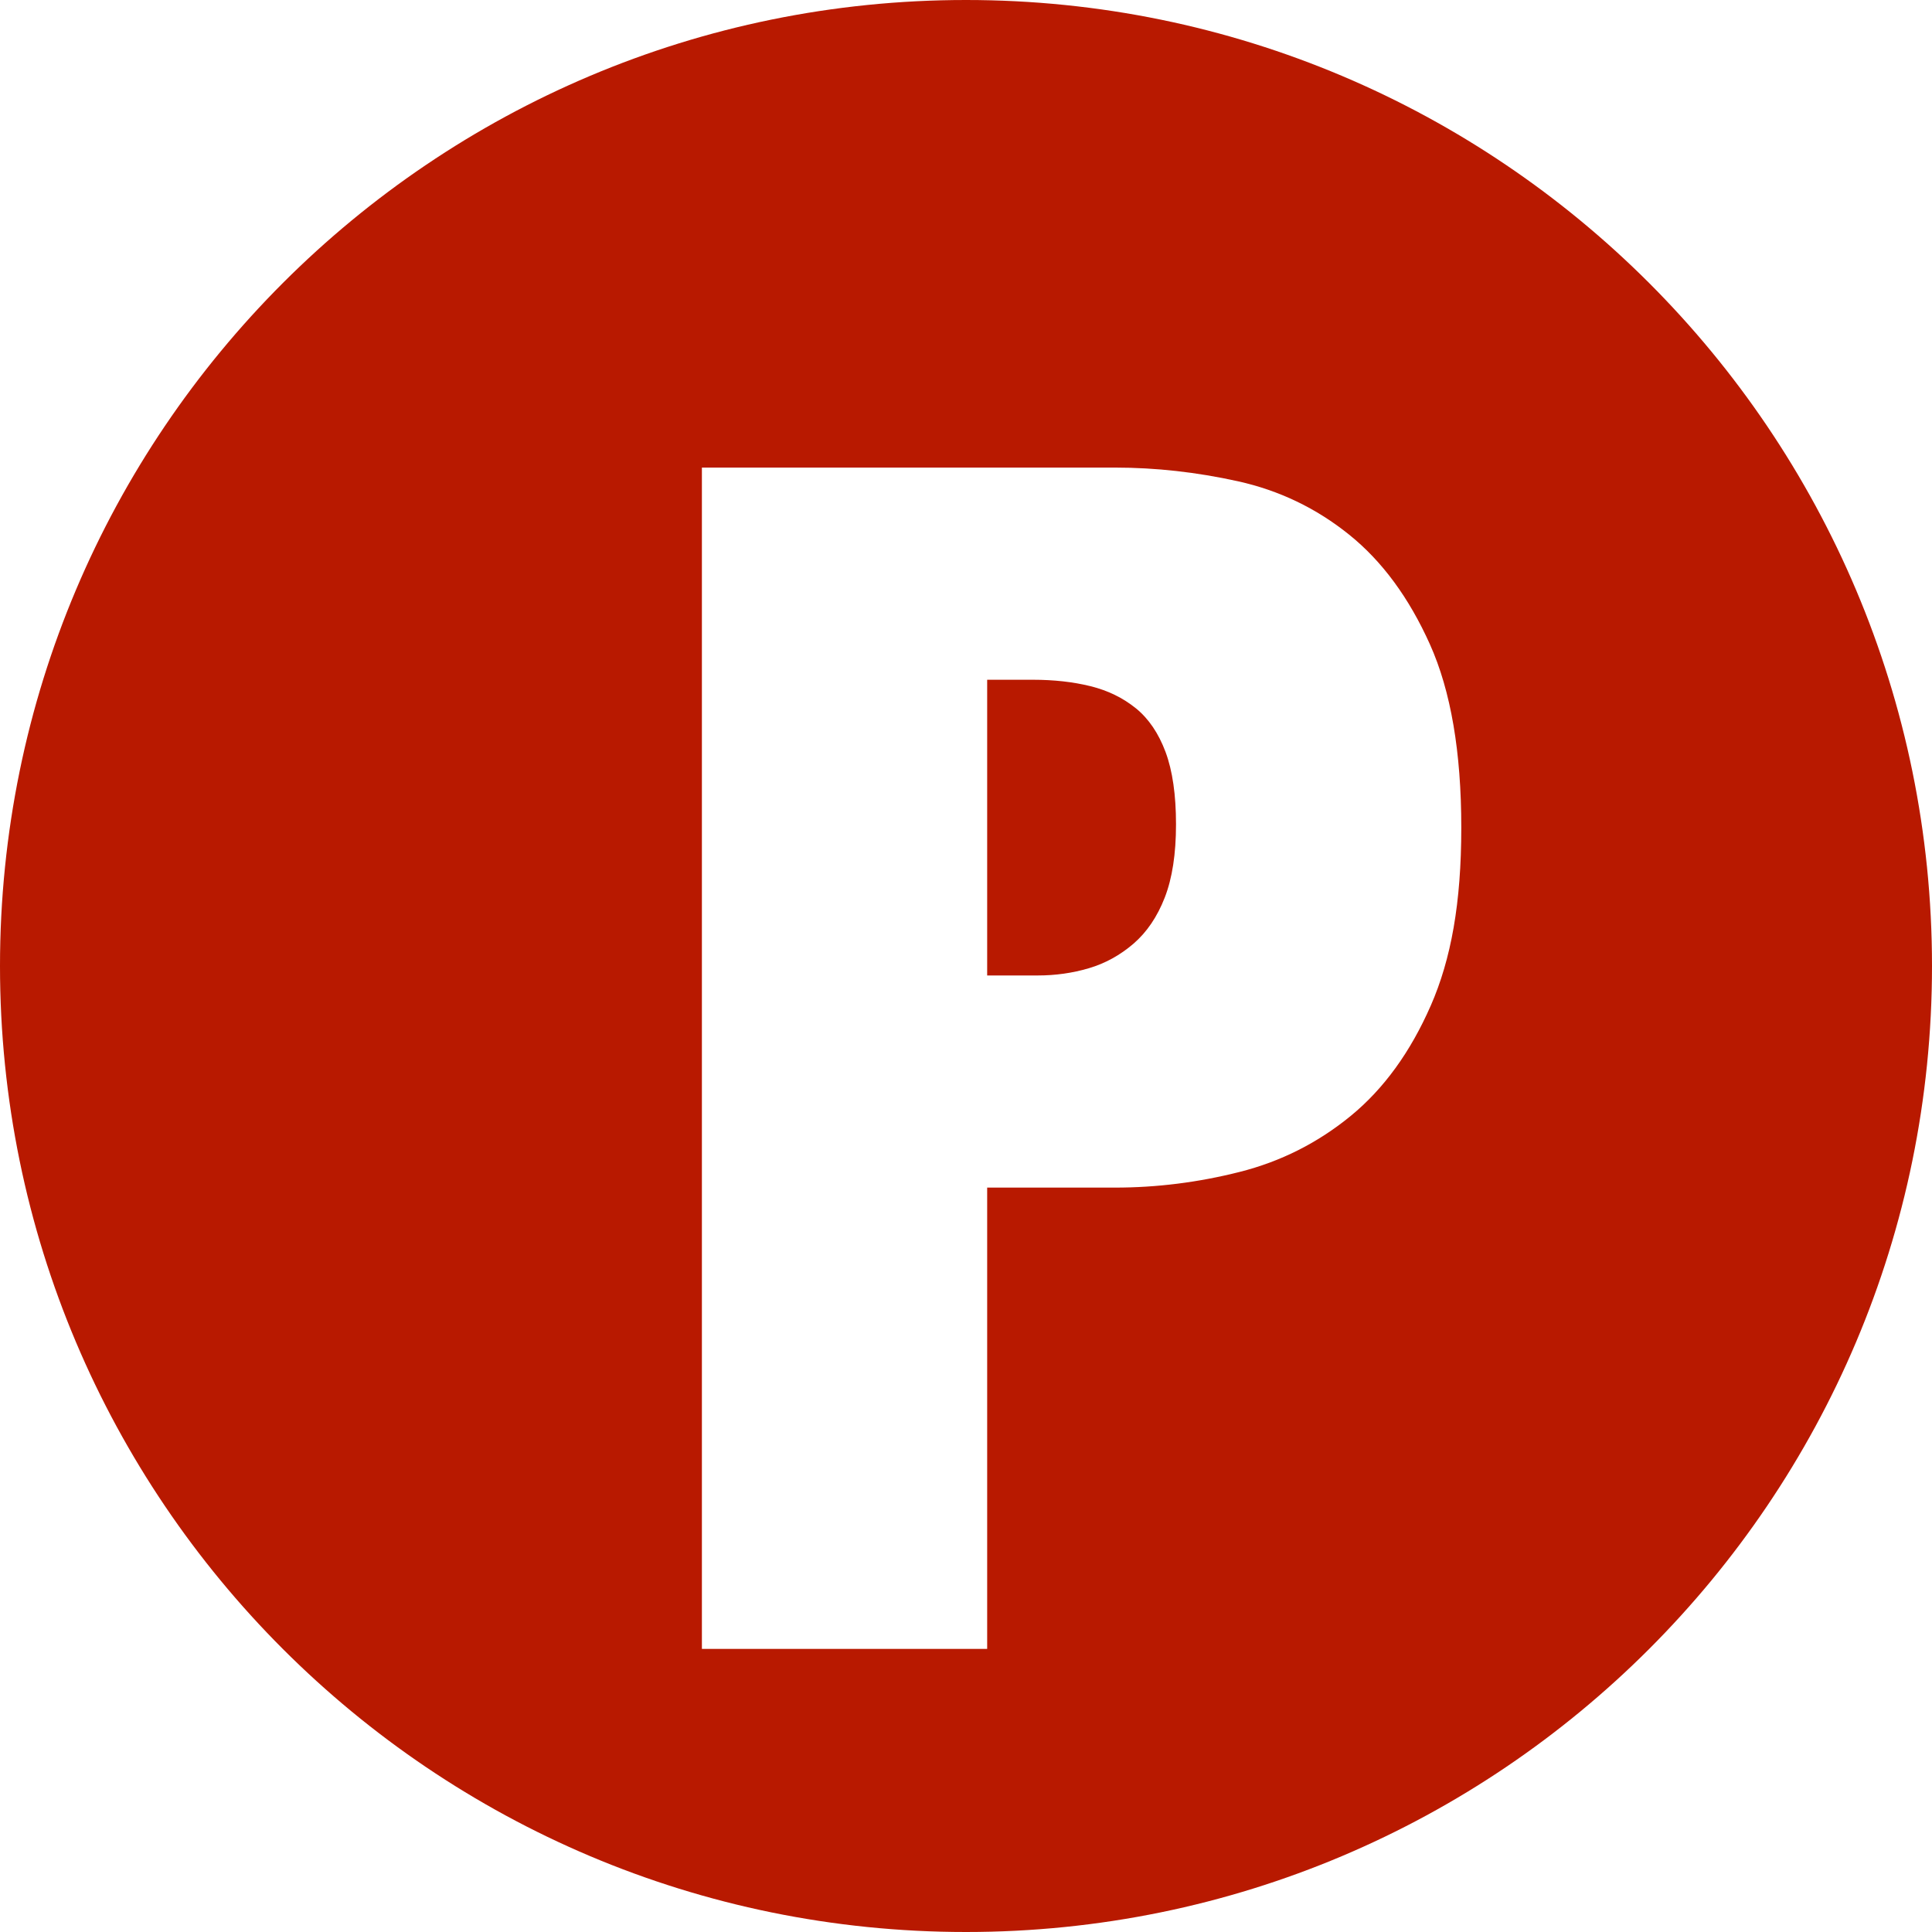 <?xml version="1.0" encoding="UTF-8"?>
<svg id="b" data-name="Слой 2" xmlns="http://www.w3.org/2000/svg" viewBox="0 0 500 500">
  <defs>
    <style>
      .d {
        fill: #b81900;
      }
    </style>
  </defs>
  <g id="c" data-name="Слой 1">
    <g>
      <path class="d" d="M250,0C111.93,0,0,111.93,0,250s111.93,250,250,250,250-111.93,250-250S388.07,0,250,0Zm120.28,260.25c-5.27,12.04-12.17,21.54-20.69,28.53-8.53,6.99-18.13,11.83-28.8,14.52-10.68,2.7-21.42,4.05-32.24,4.05h-33.07v119.38h-73.83V121.01h106.9c10.54,0,21.14,1.18,31.82,3.54,10.67,2.36,20.28,6.97,28.8,13.83,8.53,6.86,15.49,16.33,20.9,28.39s8.11,27.87,8.11,47.42-2.64,34.03-7.9,46.07Z"/>
      <path class="d" d="M293.95,183.3c-3.33-2.7-7.25-4.61-11.75-5.72-4.51-1.11-9.46-1.66-14.87-1.66h-11.85v76.53h13.1c4.58,0,8.98-.62,13.21-1.87,4.23-1.25,8.07-3.36,11.54-6.34,3.46-2.98,6.17-6.97,8.11-11.96,1.94-4.99,2.91-11.3,2.91-18.93s-.9-13.86-2.7-18.72c-1.81-4.85-4.37-8.63-7.69-11.33Z"/>
    </g>
  </g>
</svg>
